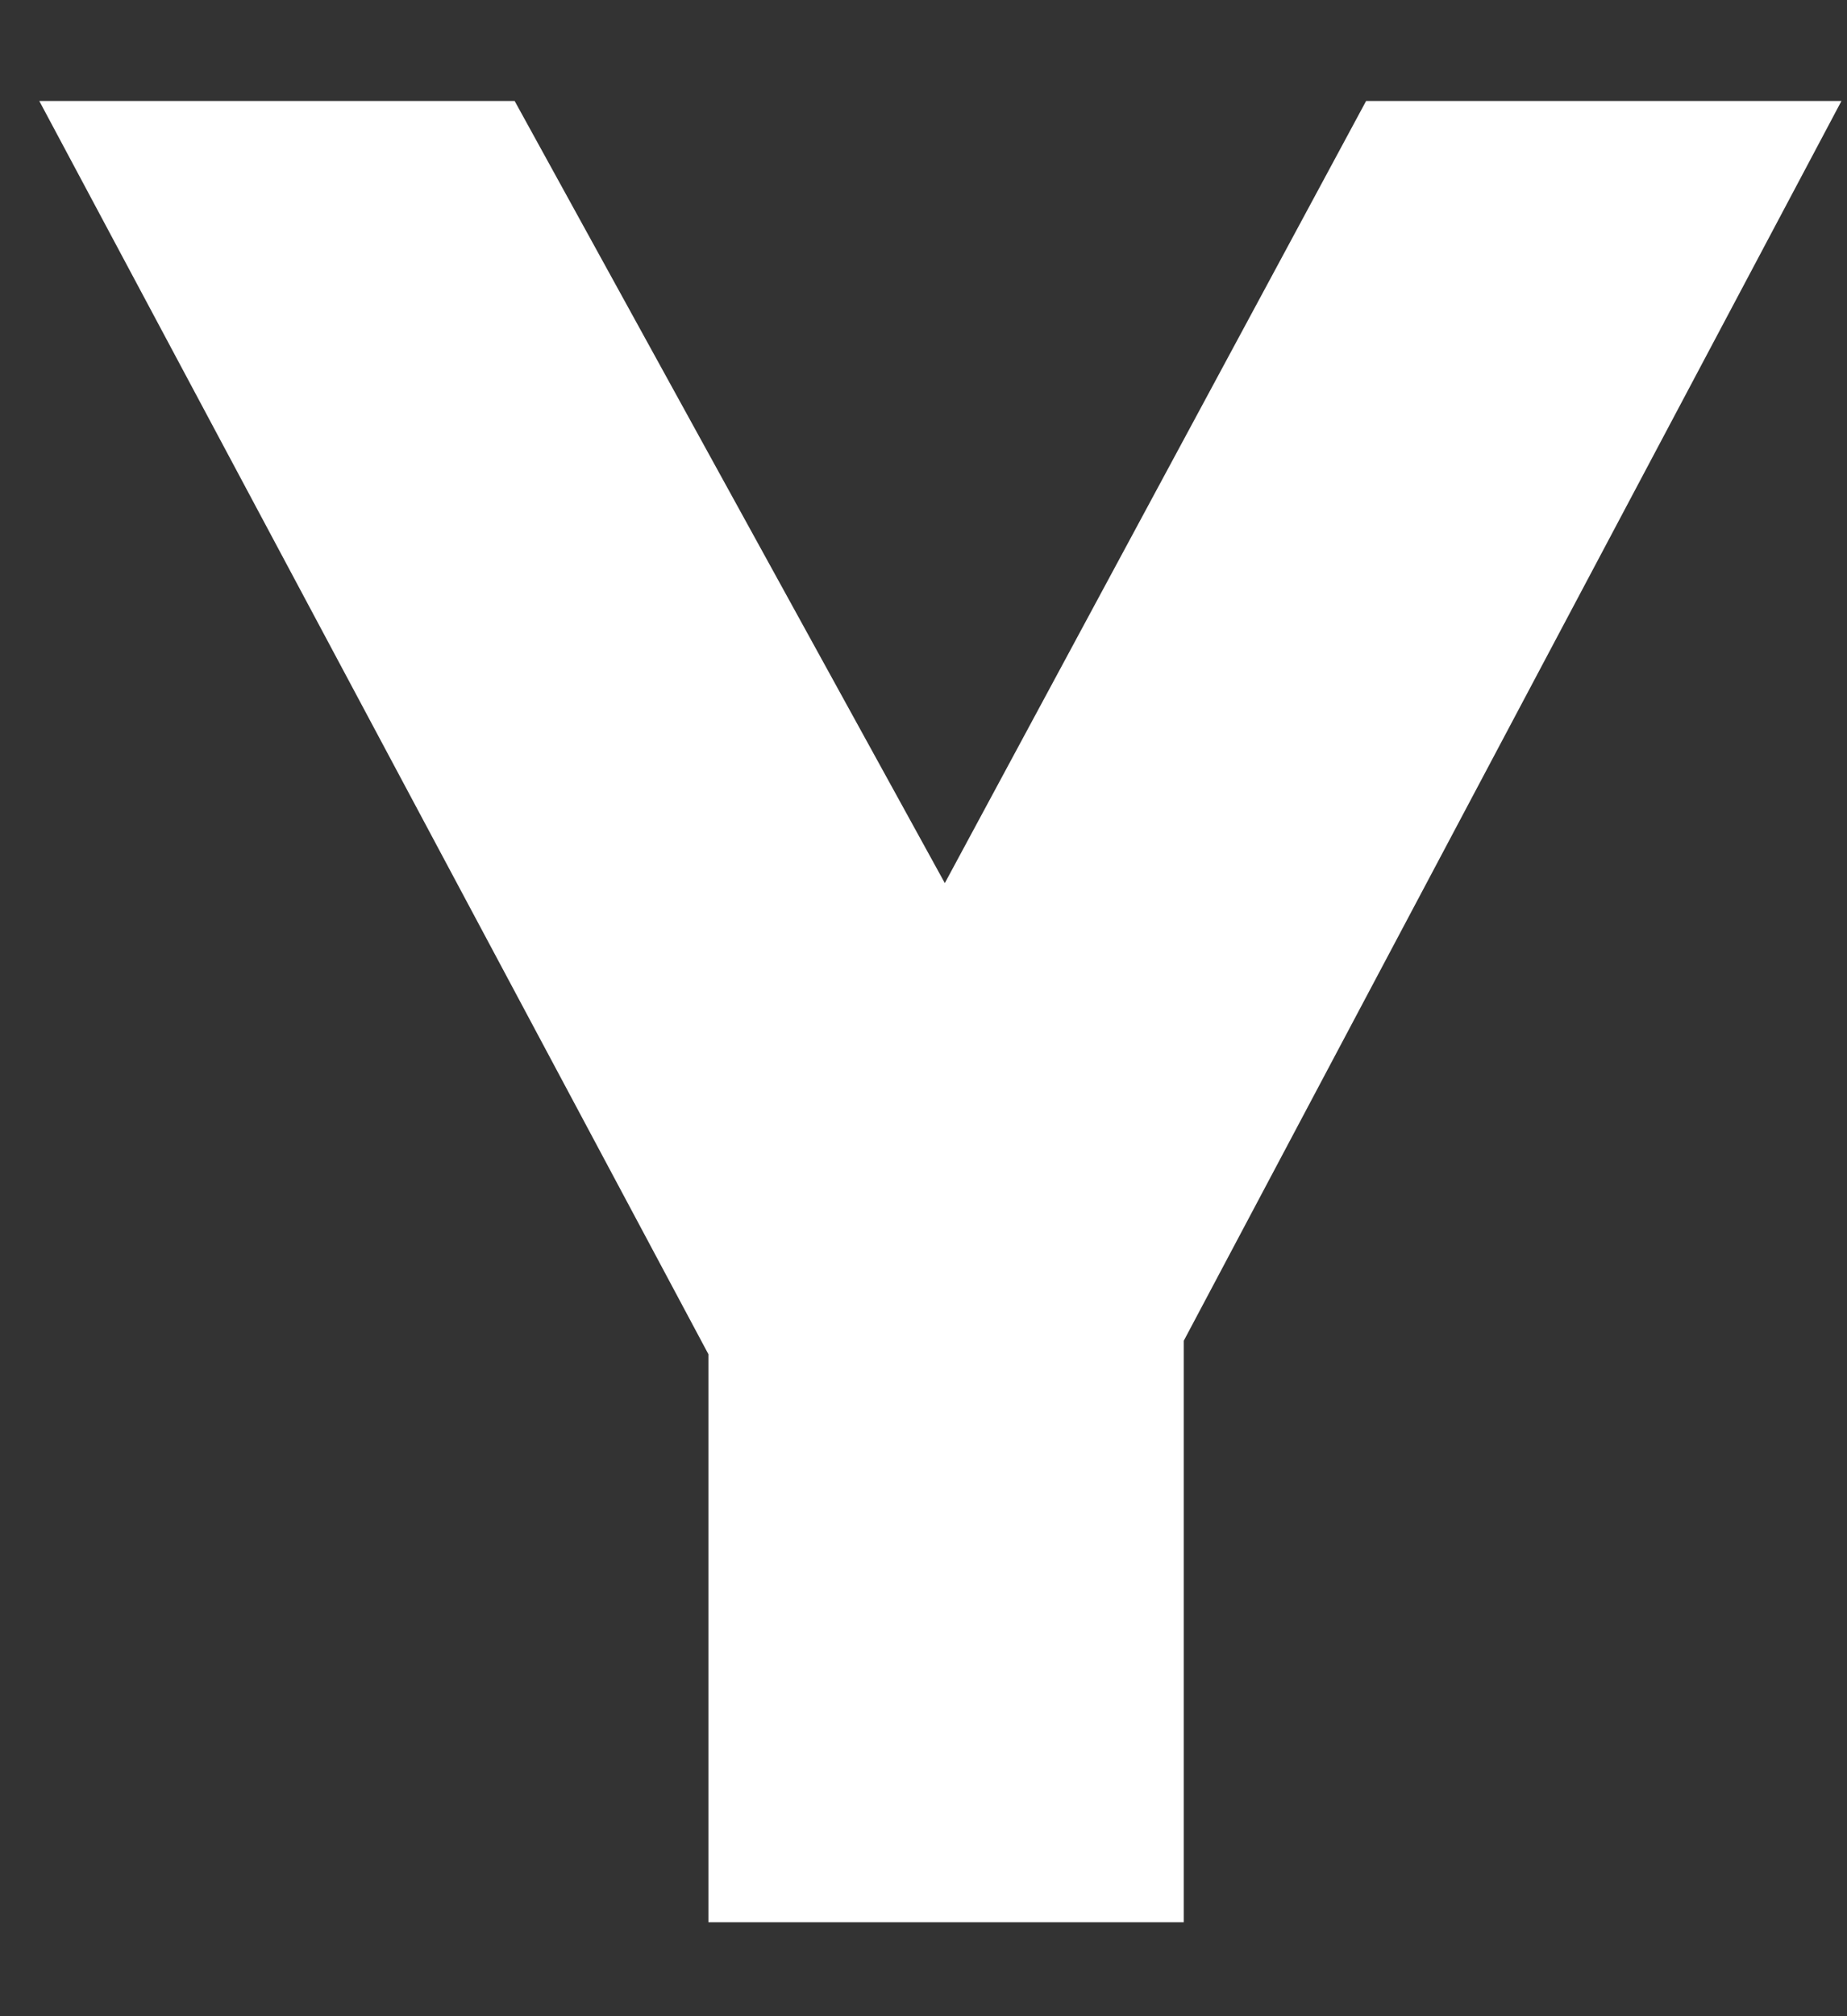 <?xml version="1.0" encoding="UTF-8" standalone="no"?><svg width='11' height='12' viewBox='0 0 11 12' fill='none' xmlns='http://www.w3.org/2000/svg'>
<rect x="0" y="0" width="11" height="12" fill="#333333" stroke="none"/>
<path d='M8.136 0.601H10.967L7.05 7.98V11.441H4.219V8.06L0.234 0.601H3.065L5.627 5.256L8.136 0.601Z' fill='white'/>
</svg>
